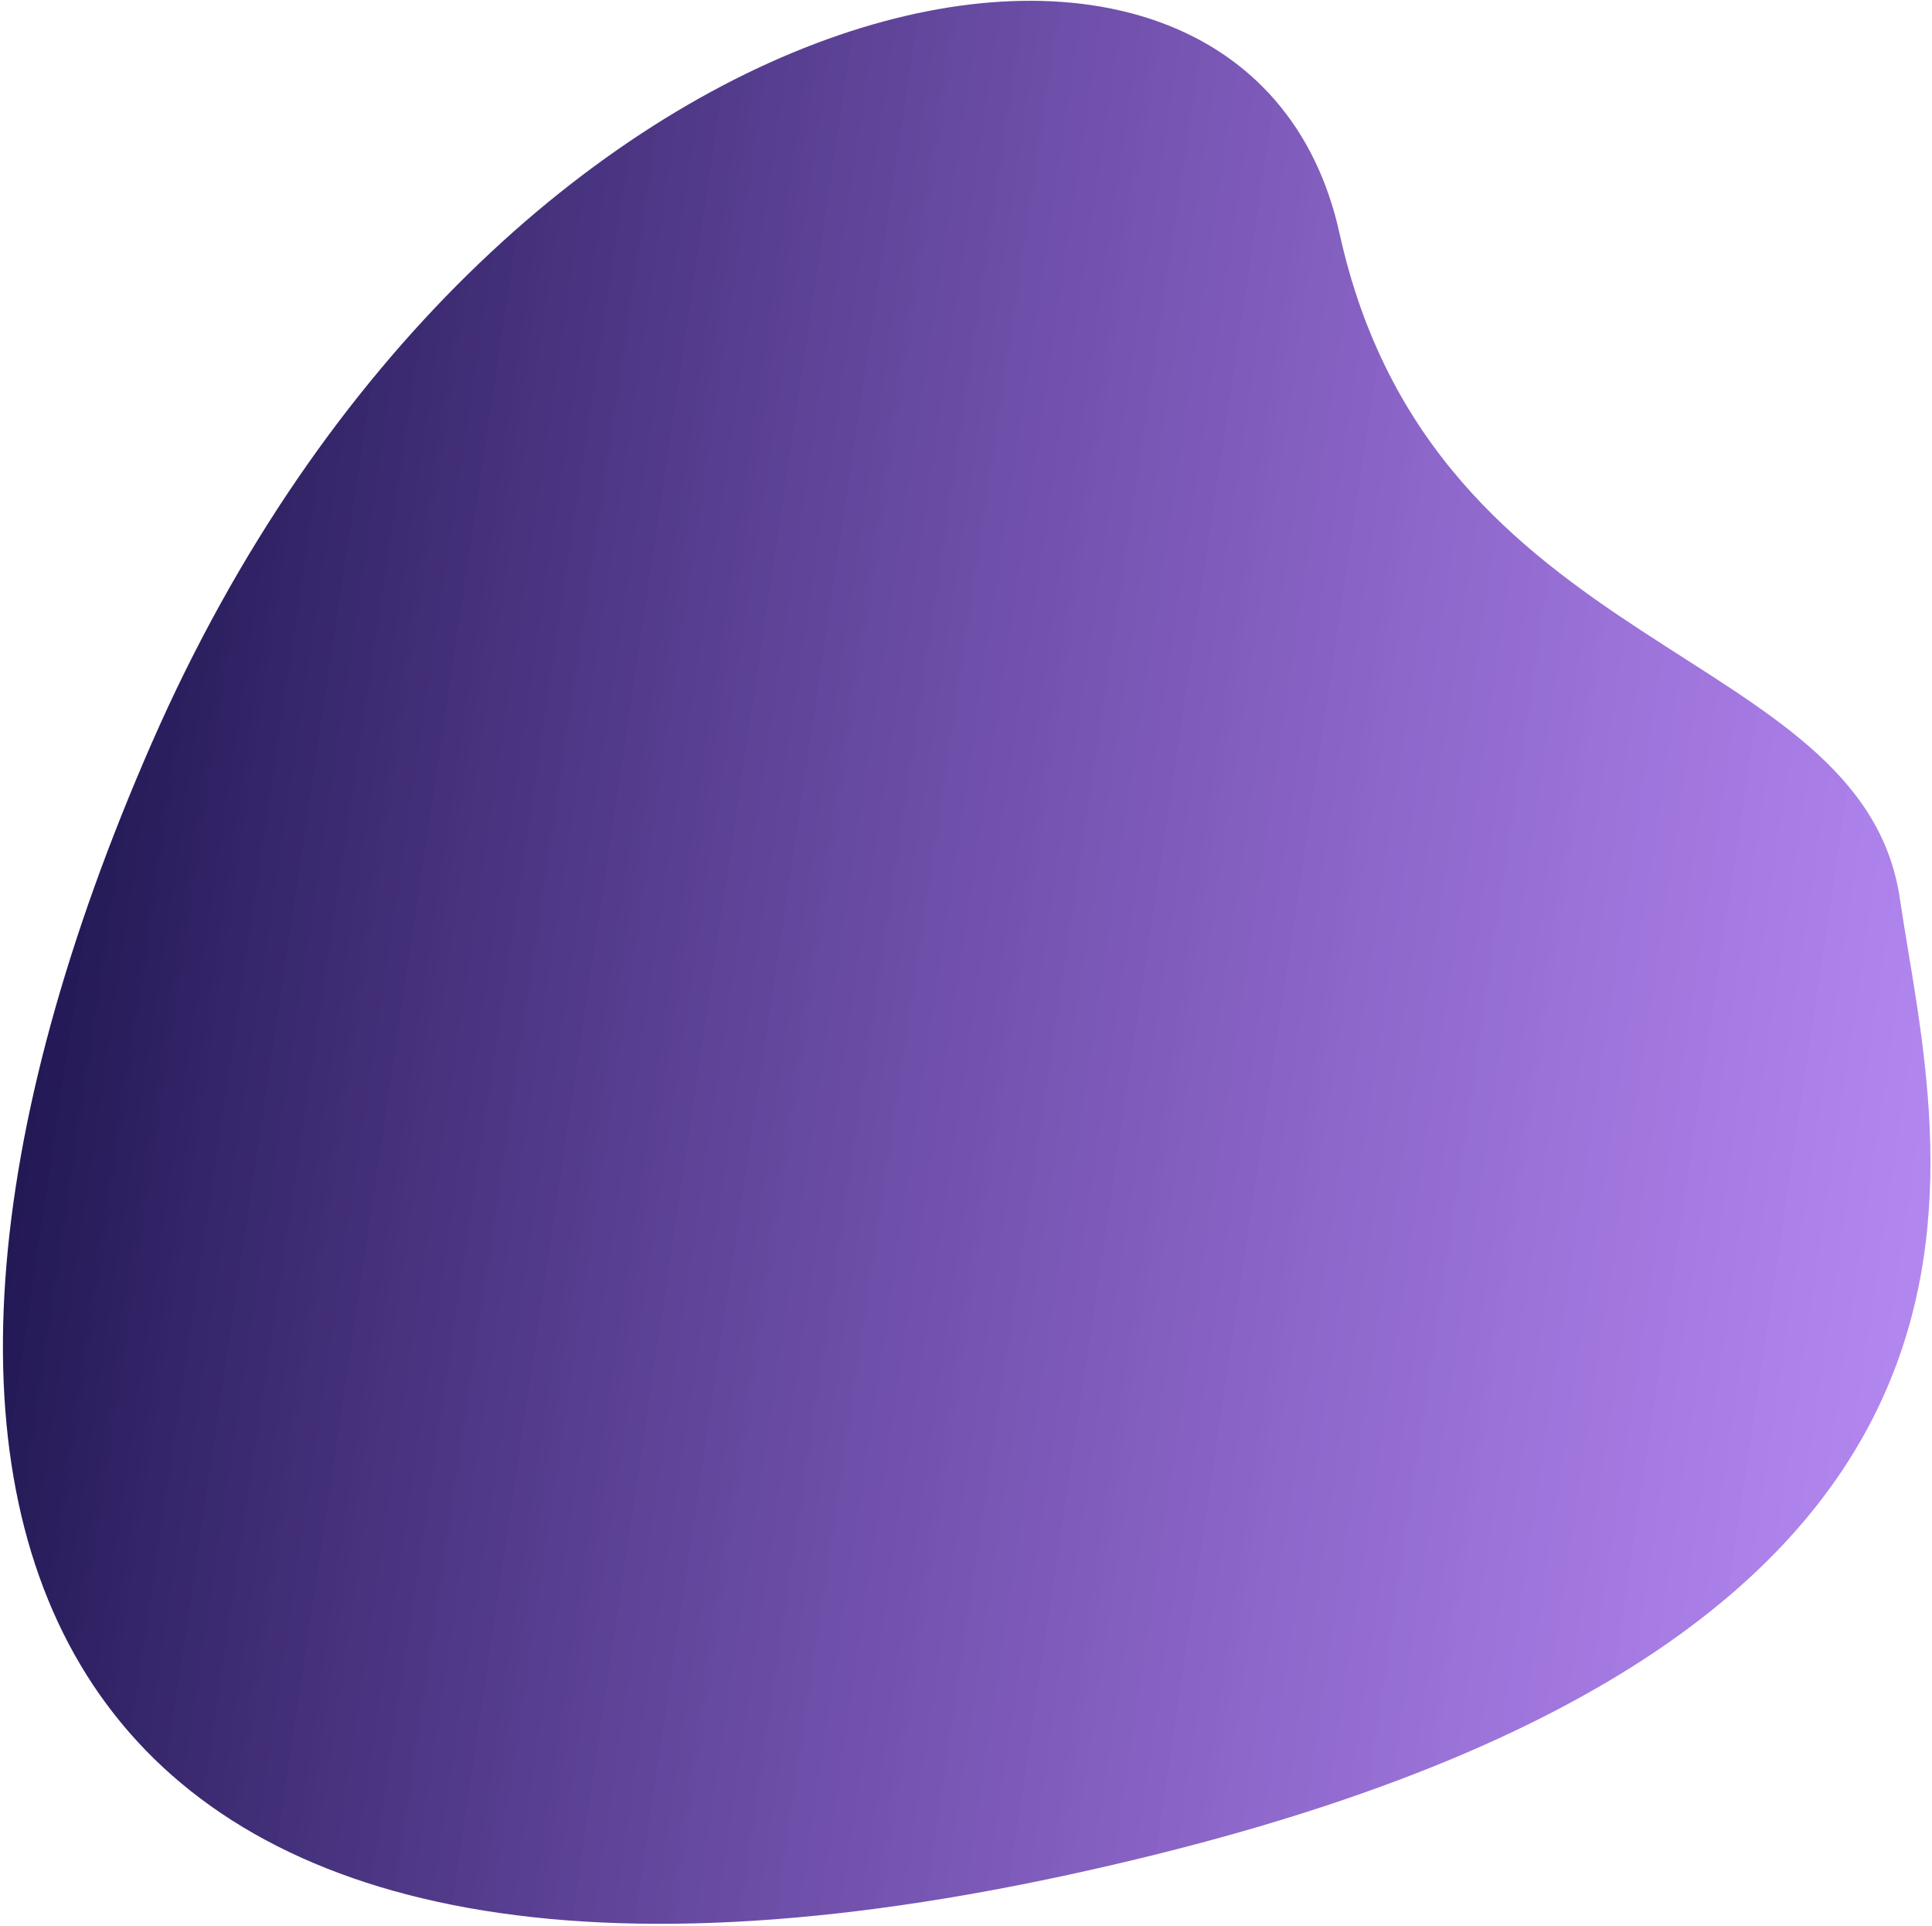 <svg width="632" height="630" viewBox="0 0 632 630" fill="none" xmlns="http://www.w3.org/2000/svg">
<path d="M438.184 76.319C468.976 215.961 609.224 210.391 621.5 294C633.776 377.609 684.454 541.341 347.68 613.622C10.906 685.902 -62.101 498.35 49.66 243.003C161.42 -12.343 407.391 -63.324 438.184 76.319Z" fill="url(#paint0_linear_11_48)"/>
<defs>
<linearGradient id="paint0_linear_11_48" x1="23.226" y1="266.677" x2="742.171" y2="373.641" gradientUnits="userSpaceOnUse">
<stop stop-color="#231955"/>
<stop offset="1" stop-color="#9747FF" stop-opacity="0.57"/>
</linearGradient>
</defs>
</svg>
